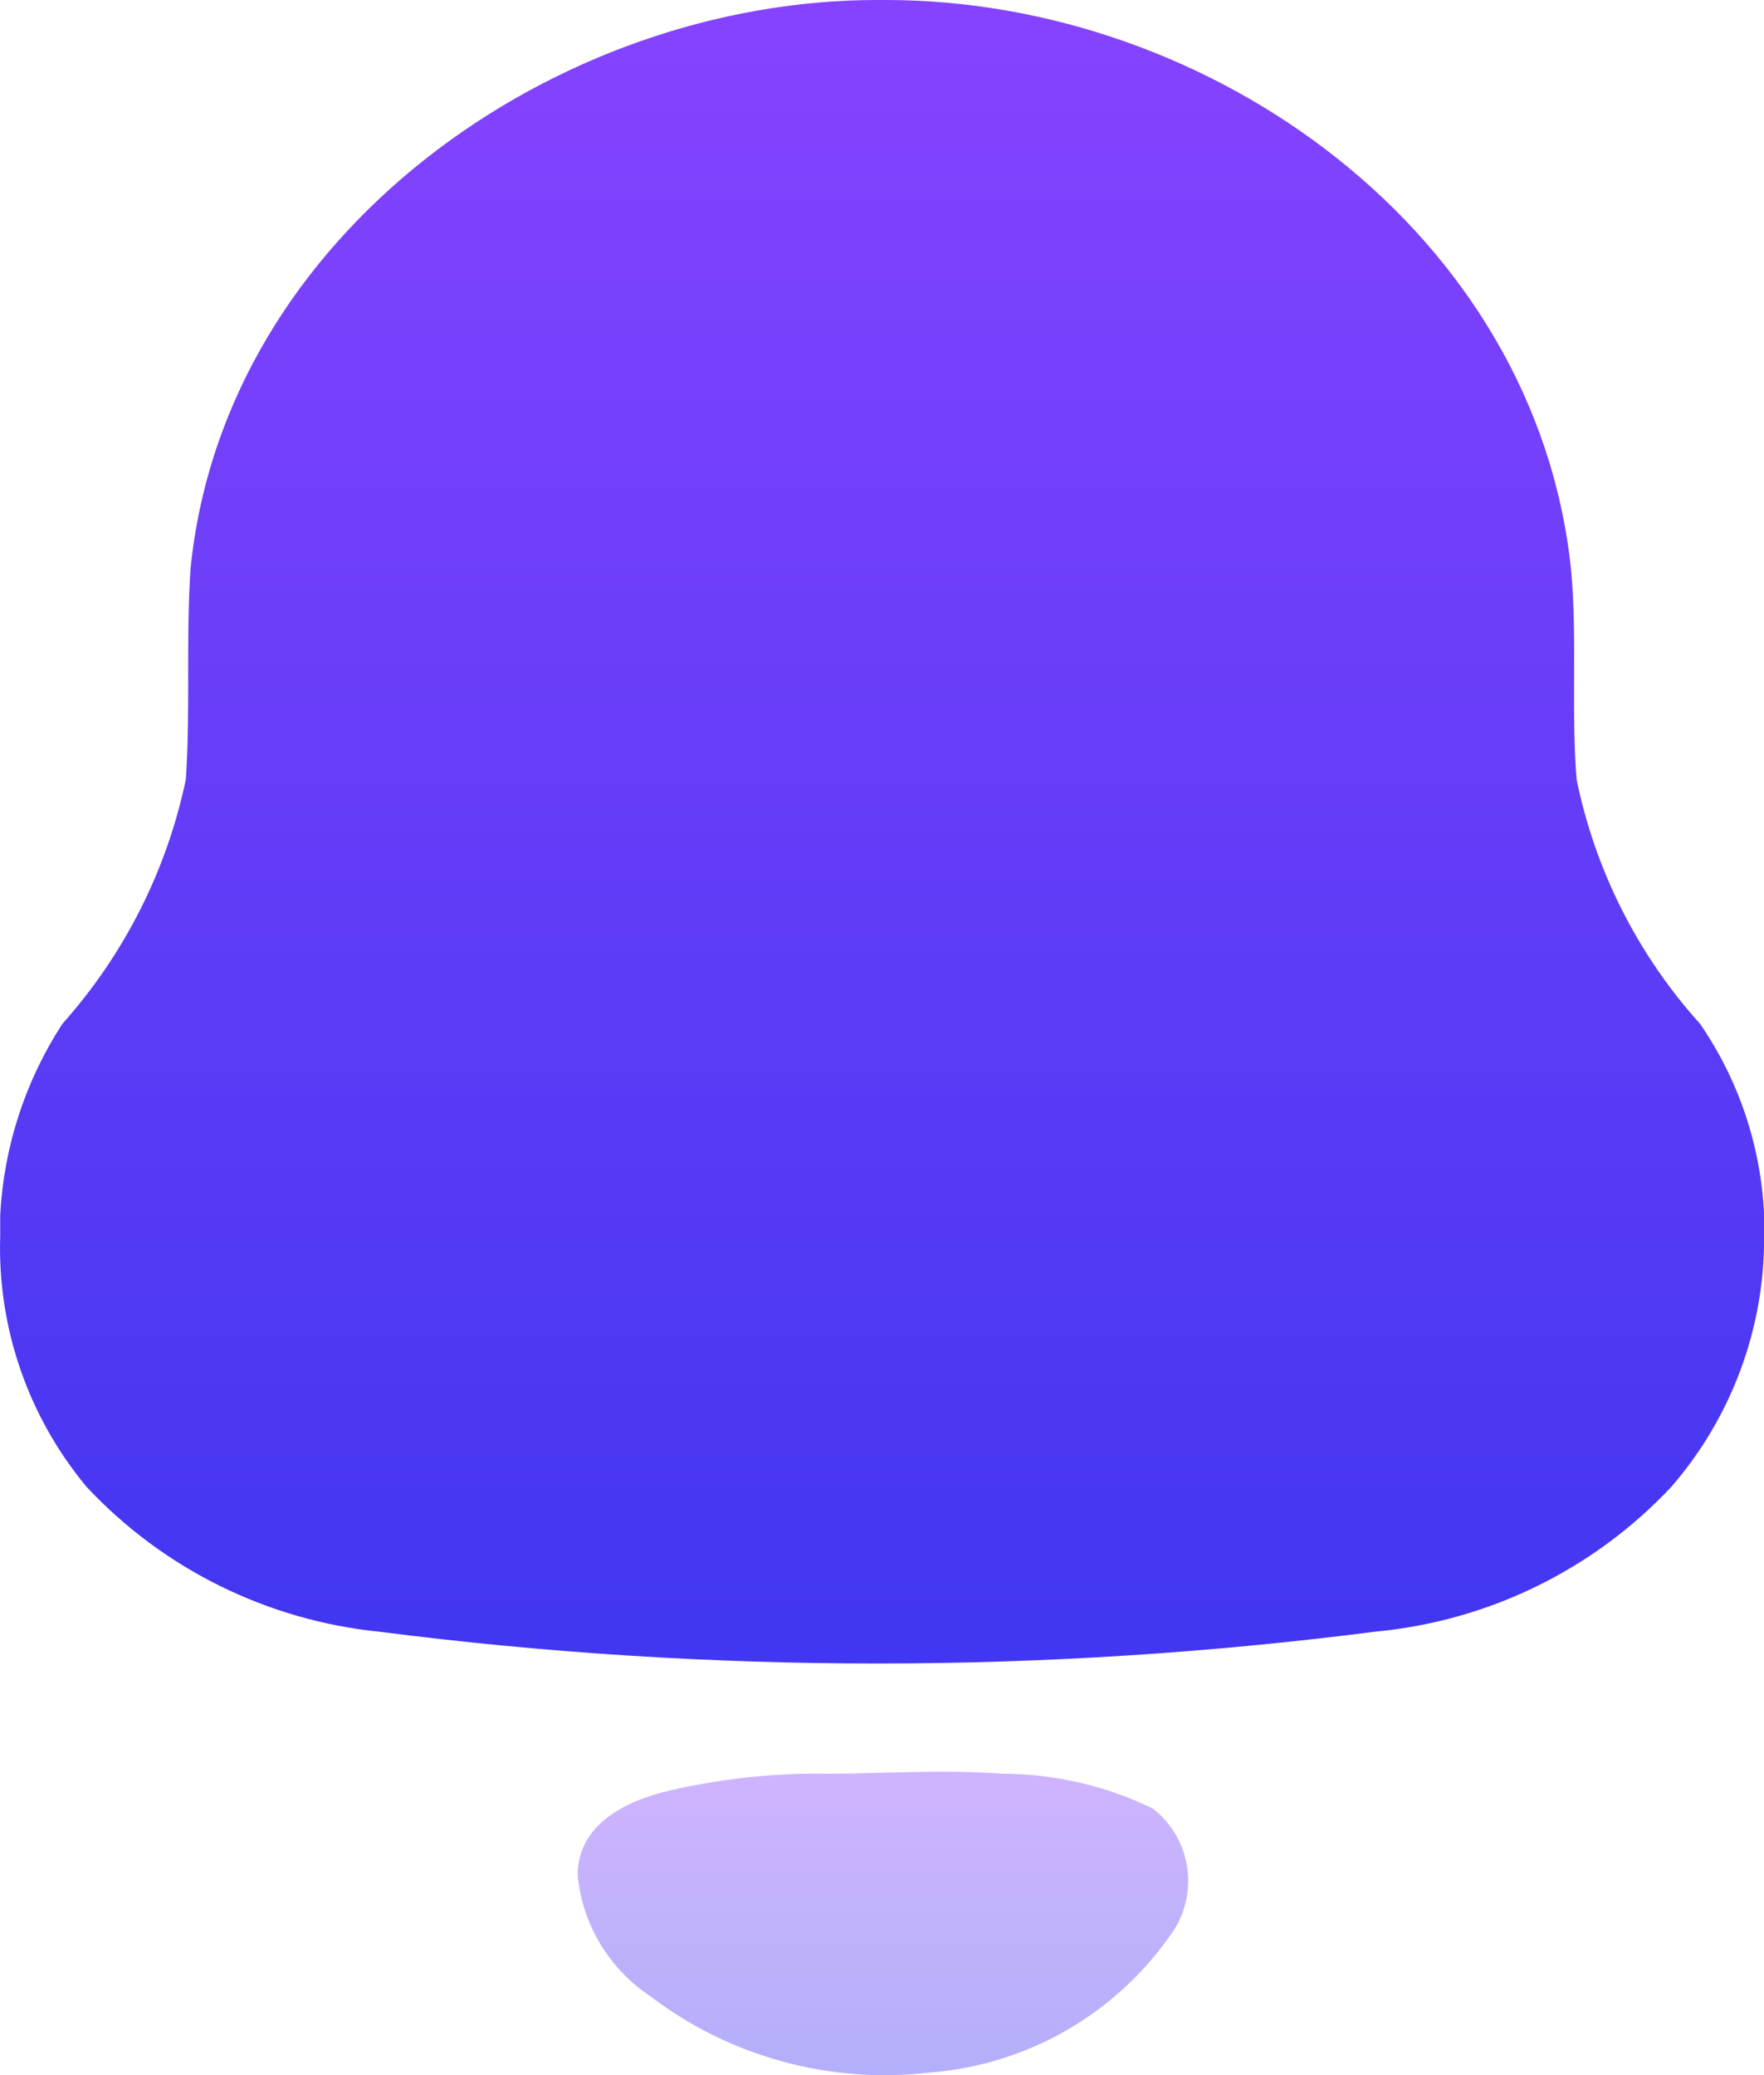 <svg width="17" height="20" viewBox="0 0 17 20" fill="none" xmlns="http://www.w3.org/2000/svg">
<path d="M0.002 11.912V11.708C0.037 11.053 0.243 10.419 0.601 9.868C1.198 9.199 1.608 8.387 1.791 7.512C1.836 6.845 1.791 6.161 1.836 5.485C2.158 2.24 5.37 0 8.448 0H8.537C11.669 0 14.8 2.24 15.14 5.485C15.203 6.152 15.14 6.845 15.194 7.512C15.373 8.388 15.783 9.202 16.384 9.868C16.758 10.412 16.971 11.05 17.001 11.708V11.912C17.007 12.799 16.689 13.658 16.107 14.33C15.36 15.127 14.344 15.624 13.252 15.726C10.066 16.135 6.839 16.135 3.652 15.726C2.574 15.616 1.572 15.12 0.834 14.33C0.27 13.652 -0.026 12.792 0.002 11.912Z" fill="url(#paint0_linear_0_627)"/>
<path opacity="0.4" d="M9.665 17.095C9.029 17.051 8.511 17.095 7.992 17.095C7.477 17.086 6.963 17.14 6.462 17.255C6.032 17.353 5.567 17.584 5.567 18.073C5.612 18.546 5.868 18.973 6.265 19.238C7.029 19.821 7.992 20.086 8.949 19.976C9.879 19.907 10.73 19.427 11.266 18.669C11.563 18.284 11.495 17.735 11.114 17.433C10.663 17.212 10.167 17.097 9.665 17.095Z" fill="url(#paint1_linear_0_627)"/>
<defs>
<linearGradient id="paint0_linear_0_627" x1="0" y1="0" x2="0" y2="16.033" gradientUnits="userSpaceOnUse">
<stop stop-color="#8643FF"/>
<stop offset="1" stop-color="#4136F1"/>
</linearGradient>
<linearGradient id="paint1_linear_0_627" x1="5.567" y1="17.075" x2="5.567" y2="20" gradientUnits="userSpaceOnUse">
<stop stop-color="#8643FF"/>
<stop offset="1" stop-color="#4136F1"/>
</linearGradient>
</defs>
</svg>
